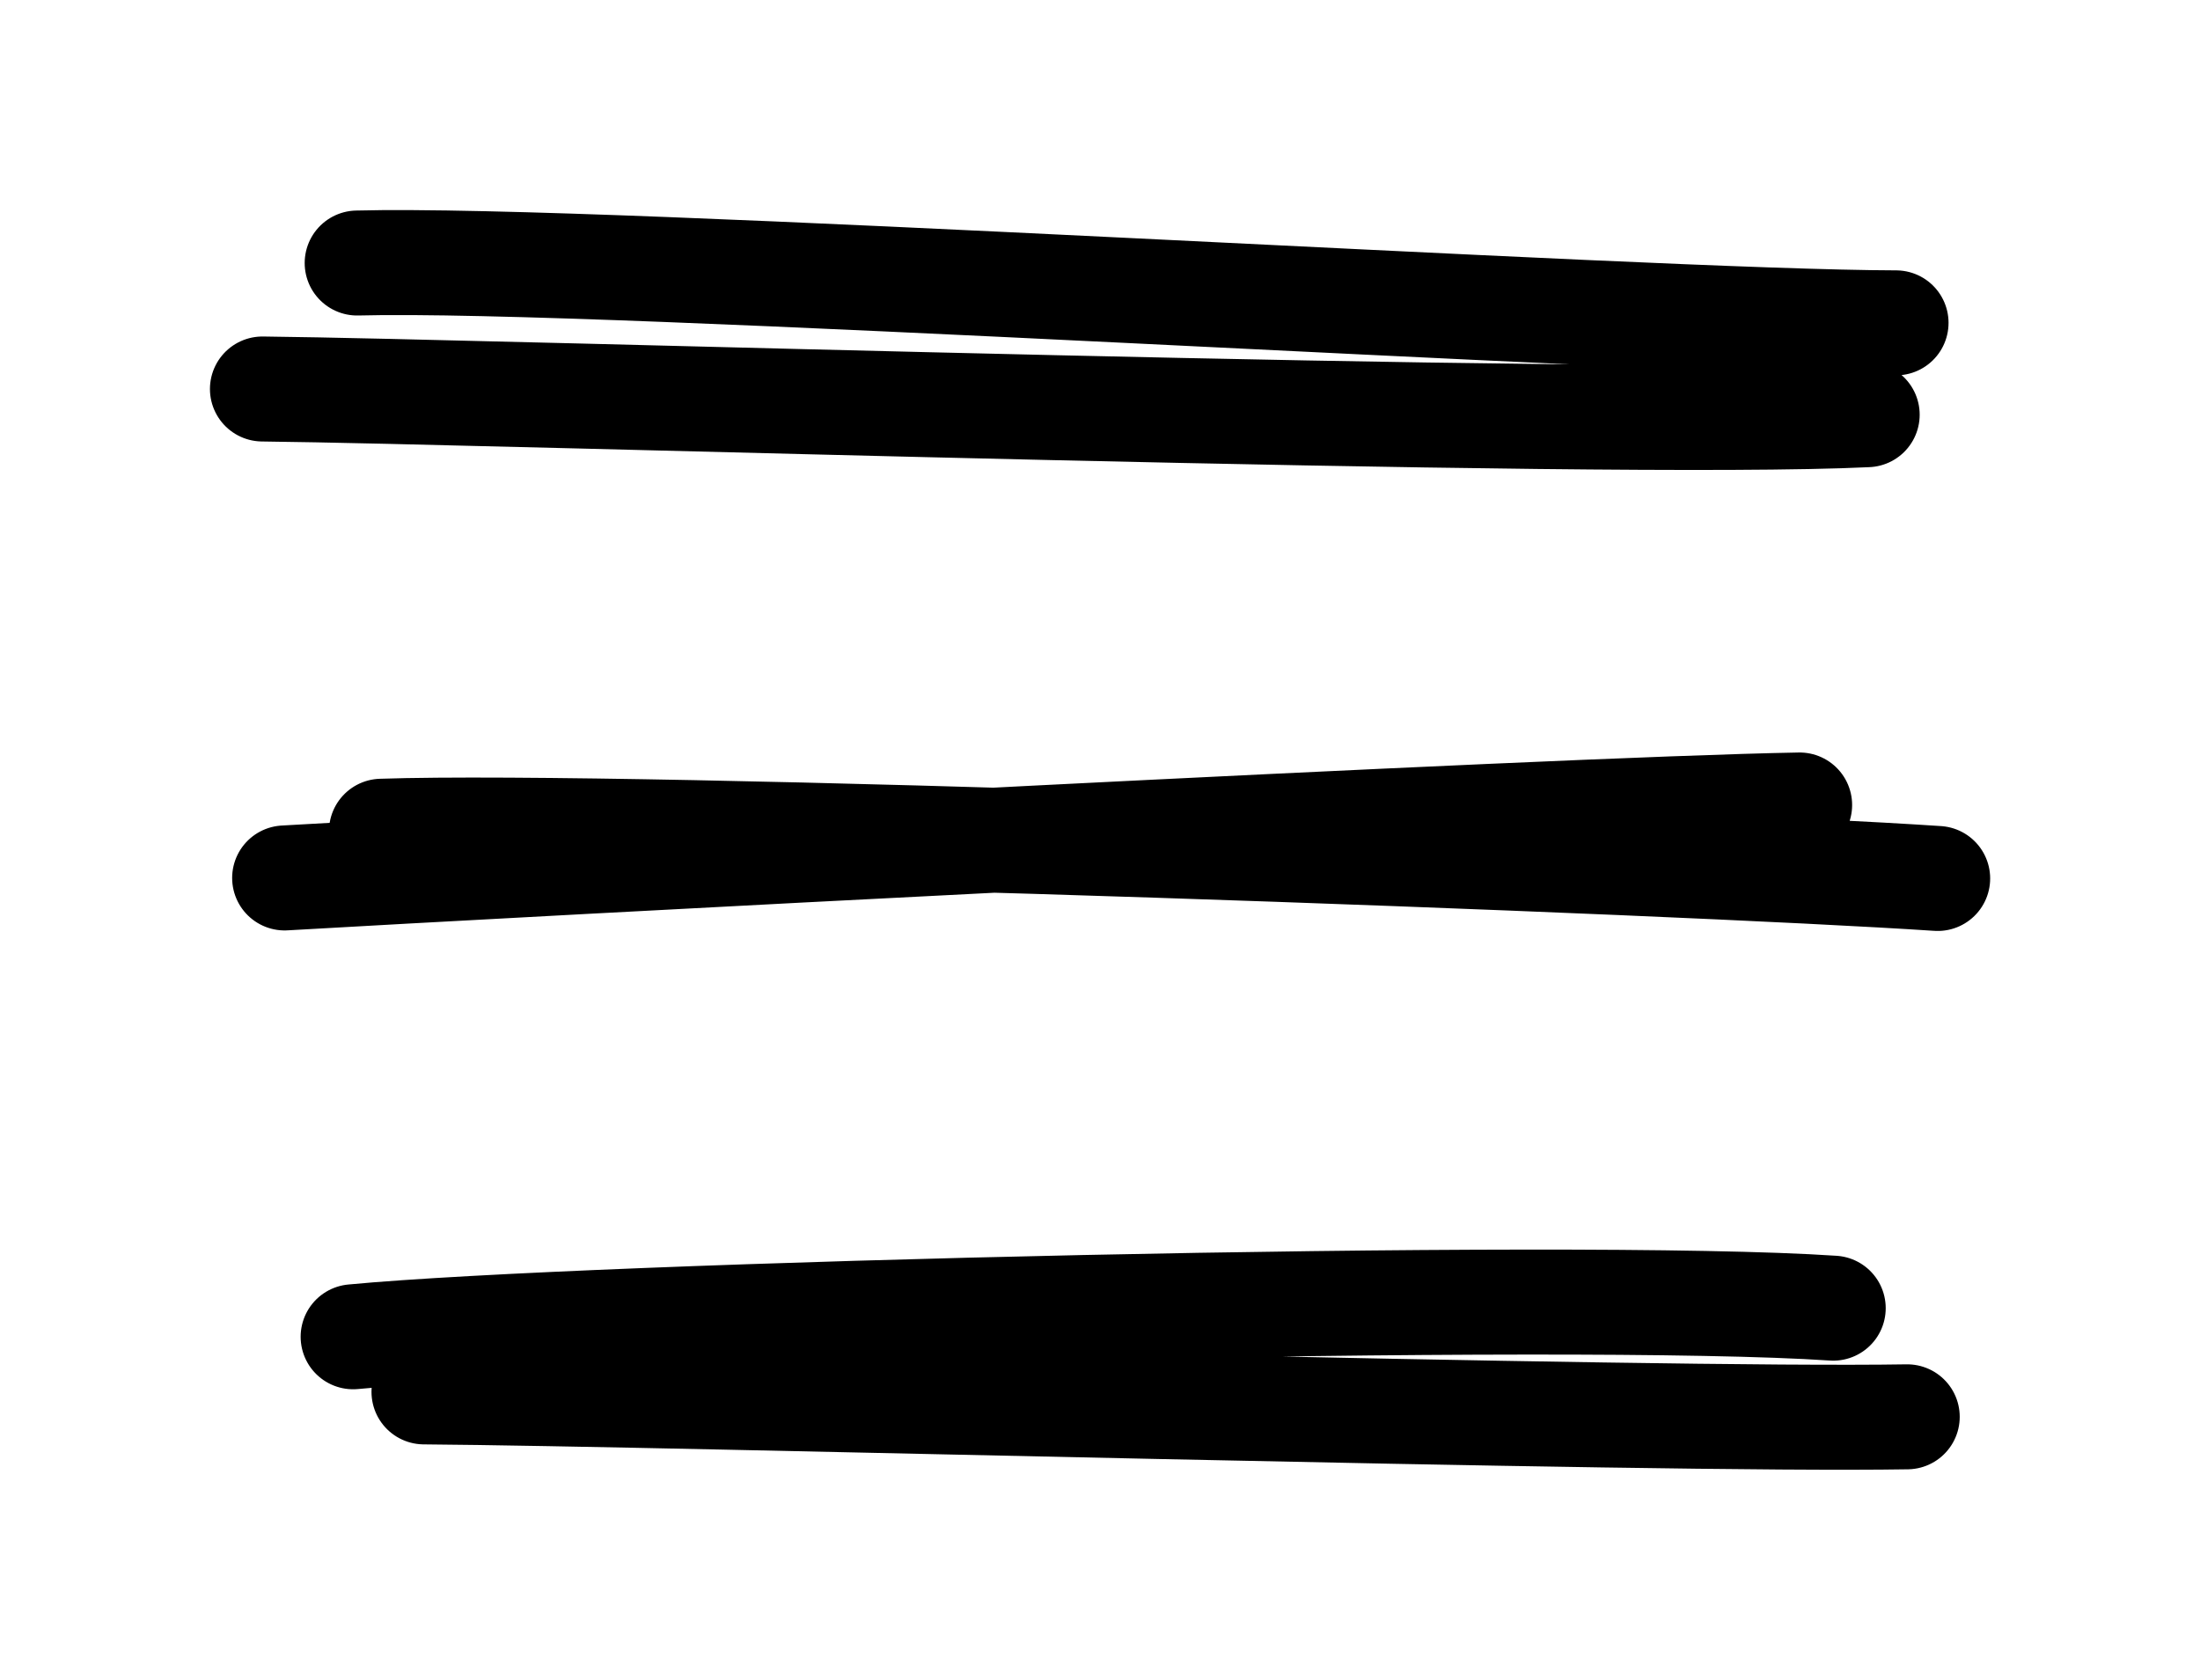 <svg version="1.1" xmlns="http://www.w3.org/2000/svg" viewBox="0 0 83.832 64.004" width="83.832" height="64.004" class="excalidraw-svg">
  <!-- svg-source:excalidraw -->
  
  <defs>
    <style class="style-fonts">
      
    </style>
    
  </defs>
  <g stroke-linecap="round"><g transform="translate(13.91 12.532) rotate(0 28.123 0)"><path d="M-0.3 -2.51 C9.12 -2.76, 48.63 -0.25, 58.34 -0.23 M-3.91 2.29 C5.16 2.39, 47.08 3.76, 57.24 3.27" stroke="00000" stroke-width="4" fill="none"></path></g></g><mask></mask><g stroke-linecap="round"><g transform="translate(13.616 32.193) rotate(0 28.539 0)"><path d="M-2.77 1.26 C6.04 0.75, 45.38 -1.35, 54.96 -1.52 M0.92 -0.52 C10.42 -0.84, 50.33 0.62, 60.22 1.28" stroke="#000000" stroke-width="4" fill="none"></path></g></g><mask></mask><g stroke-linecap="round"><g transform="translate(14.796 52.376) rotate(0 29.474 0)"><path d="M1.36 0.66 C10.85 0.73, 48.17 1.77, 57.88 1.61 M-1.34 -1.44 C7.59 -2.29, 45.15 -3.2, 55.06 -2.53" stroke="#000000" stroke-width="4" fill="none"></path></g></g><mask></mask></svg>